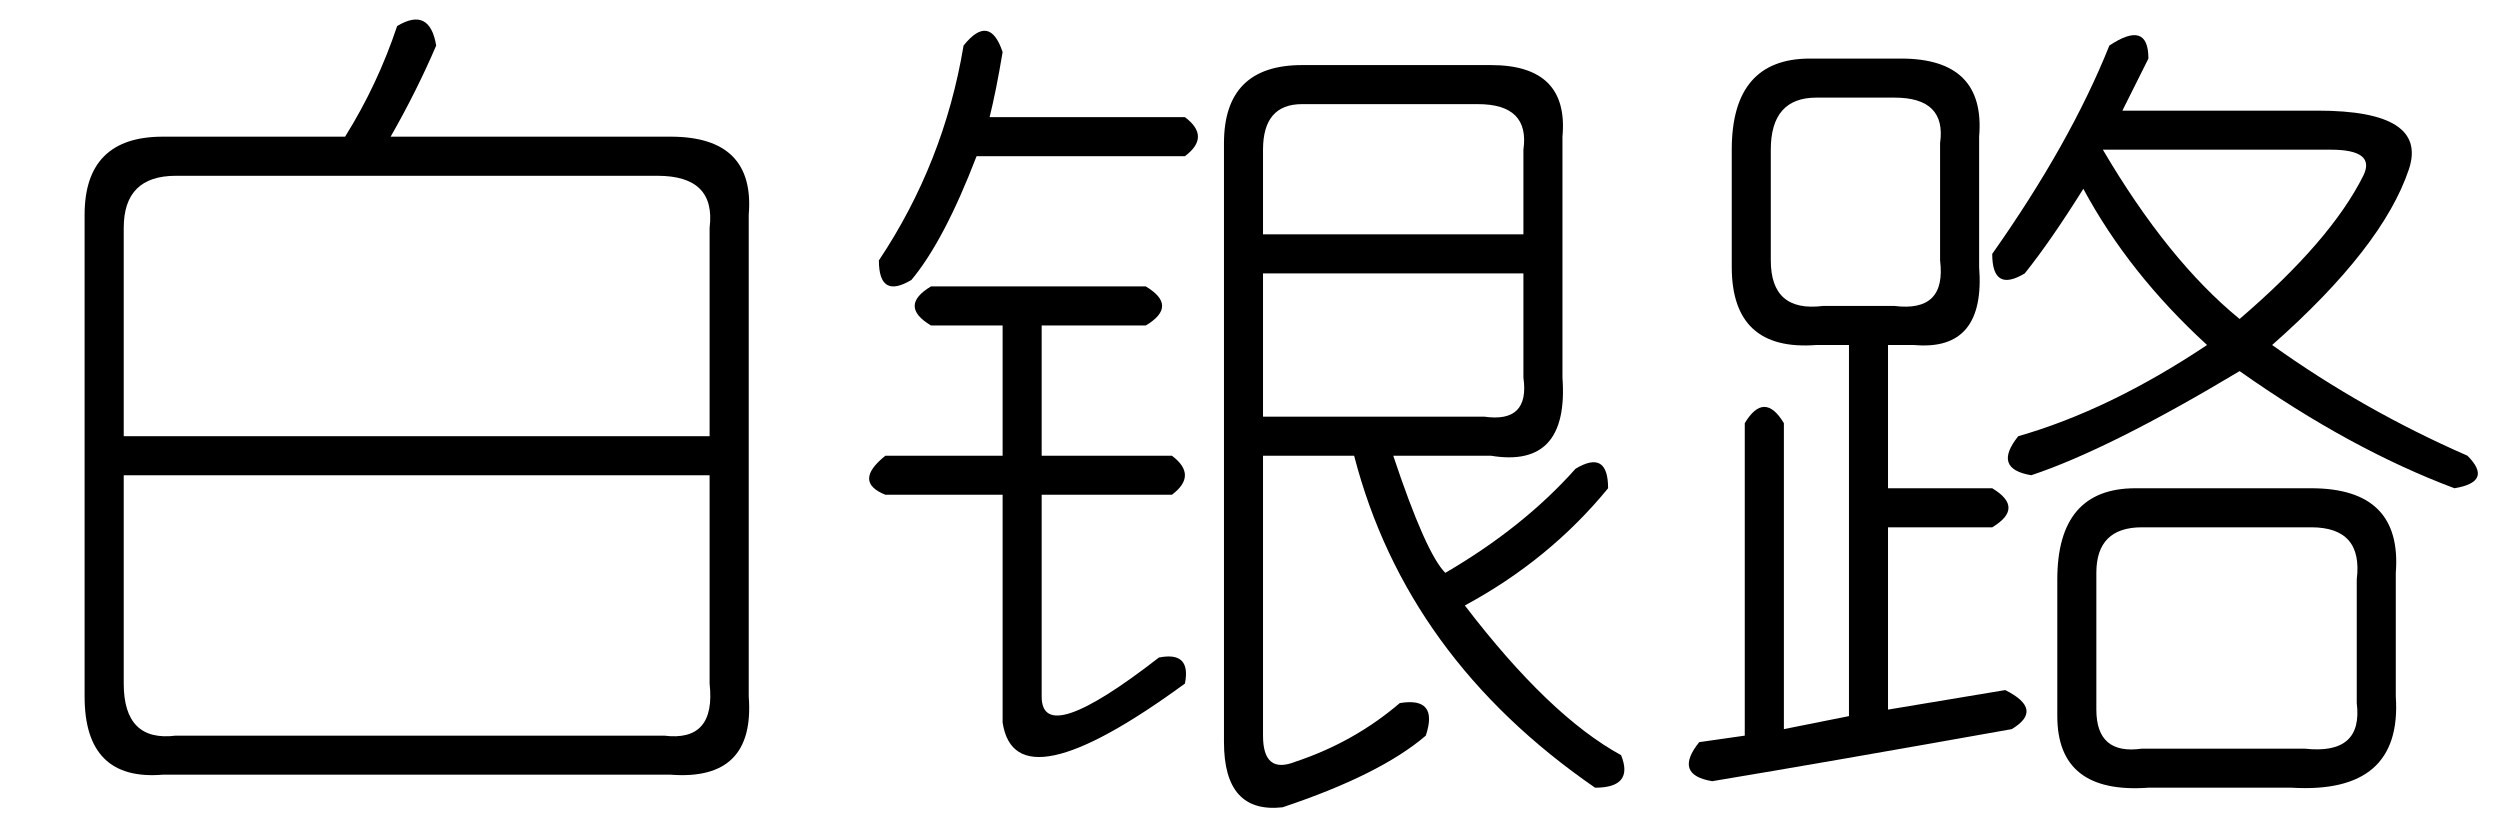 <?xml version='1.0' encoding='UTF-8'?>
<!-- This file was generated by dvisvgm 2.3.5 -->
<svg height='10.5pt' version='1.1' viewBox='-72 -72.082 31.5 10.5' width='31.5pt' xmlns='http://www.w3.org/2000/svg' xmlns:xlink='http://www.w3.org/1999/xlink'>
<defs>
<path d='M5.004 -8.285Q5.414 -8.531 5.496 -8.039Q5.25 -7.465 4.922 -6.891H8.449Q9.516 -6.891 9.434 -5.906V0.164Q9.516 1.23 8.449 1.148H2.051Q1.066 1.23 1.066 0.164V-5.906Q1.066 -6.891 2.051 -6.891H4.348Q4.758 -7.547 5.004 -8.285ZM8.285 -6.398H2.215Q1.559 -6.398 1.559 -5.742V-3.117H8.941V-5.742Q9.023 -6.398 8.285 -6.398ZM8.941 -2.625H1.559V0Q1.559 0.738 2.215 0.656H8.367Q9.023 0.738 8.941 0V-2.625Z' id='g0-11180'/>
<path d='M5.578 -8.039Q6.07 -8.367 6.07 -7.875Q5.906 -7.547 5.742 -7.219H8.203Q9.598 -7.219 9.352 -6.48Q9.023 -5.496 7.629 -4.266Q8.777 -3.445 10.09 -2.871Q10.418 -2.543 9.926 -2.461Q8.613 -2.953 7.219 -3.937Q5.578 -2.953 4.594 -2.625Q4.102 -2.707 4.43 -3.117Q5.578 -3.445 6.809 -4.266Q5.824 -5.168 5.25 -6.234Q4.84 -5.578 4.512 -5.168Q4.102 -4.922 4.102 -5.414Q5.086 -6.809 5.578 -8.039ZM1.805 -7.875H2.953Q4.02 -7.875 3.937 -6.891V-5.25Q4.02 -4.184 3.117 -4.266H2.789V-2.461H4.102Q4.512 -2.215 4.102 -1.969H2.789V0.328L4.266 0.082Q4.758 0.328 4.348 0.574Q2.051 0.984 0.574 1.23Q0.082 1.148 0.41 0.738L0.984 0.656V-3.281Q1.23 -3.691 1.477 -3.281V0.574L2.297 0.41V-4.266H1.887Q0.82 -4.184 0.82 -5.25V-6.727Q0.82 -7.875 1.805 -7.875ZM2.871 -7.383H1.887Q1.312 -7.383 1.312 -6.727V-5.332Q1.312 -4.676 1.969 -4.758H2.871Q3.527 -4.676 3.445 -5.332V-6.809Q3.527 -7.383 2.871 -7.383ZM8.367 -6.727H5.496Q6.316 -5.332 7.219 -4.594Q8.367 -5.578 8.777 -6.398Q8.941 -6.727 8.367 -6.727ZM5.906 -2.461H8.121Q9.27 -2.461 9.187 -1.395V0.164Q9.27 1.395 7.875 1.312H6.07Q4.922 1.395 4.922 0.41V-1.312Q4.922 -2.461 5.906 -2.461ZM8.121 -1.969H5.988Q5.414 -1.969 5.414 -1.395V0.328Q5.414 0.902 5.988 0.82H8.039Q8.777 0.902 8.695 0.246V-1.312Q8.777 -1.969 8.121 -1.969Z' id='g0-17182'/>
<path d='M1.641 -8.039Q1.969 -8.449 2.133 -7.957Q2.051 -7.465 1.969 -7.137H4.43Q4.758 -6.891 4.43 -6.645H1.805Q1.395 -5.578 0.984 -5.086Q0.574 -4.84 0.574 -5.332Q1.395 -6.562 1.641 -8.039ZM5.906 -7.793H8.285Q9.27 -7.793 9.187 -6.891V-3.855Q9.27 -2.707 8.285 -2.871H7.055Q7.465 -1.641 7.711 -1.395Q8.695 -1.969 9.352 -2.707Q9.762 -2.953 9.762 -2.461Q9.023 -1.559 7.957 -0.984Q9.023 0.41 9.926 0.902Q10.09 1.312 9.598 1.312Q7.219 -0.328 6.562 -2.871H5.414V0.656Q5.414 1.148 5.824 0.984Q6.562 0.738 7.137 0.246Q7.629 0.164 7.465 0.656Q6.891 1.148 5.66 1.559Q4.922 1.641 4.922 0.738V-6.809Q4.922 -7.793 5.906 -7.793ZM8.121 -7.301H5.906Q5.414 -7.301 5.414 -6.727V-5.66H8.695V-6.727Q8.777 -7.301 8.121 -7.301ZM8.695 -5.168H5.414V-3.363H8.203Q8.777 -3.281 8.695 -3.855V-5.168ZM1.23 -5.004H3.937Q4.348 -4.758 3.937 -4.512H2.625V-2.871H4.266Q4.594 -2.625 4.266 -2.379H2.625V0.164Q2.625 0.82 4.102 -0.328Q4.512 -0.41 4.43 0Q2.297 1.559 2.133 0.492V-2.379H0.656Q0.246 -2.543 0.656 -2.871H2.133V-4.512H1.23Q0.82 -4.758 1.23 -5.004Z' id='g0-18981'/>
</defs>
<g id='page1'>
<use x='-72' xlink:href='#g0-11180' y='-63.469'/>
<use x='-61.5' xlink:href='#g0-18981' y='-63.469'/>
<use x='-51' xlink:href='#g0-17182' y='-63.469'/>
</g>
</svg>